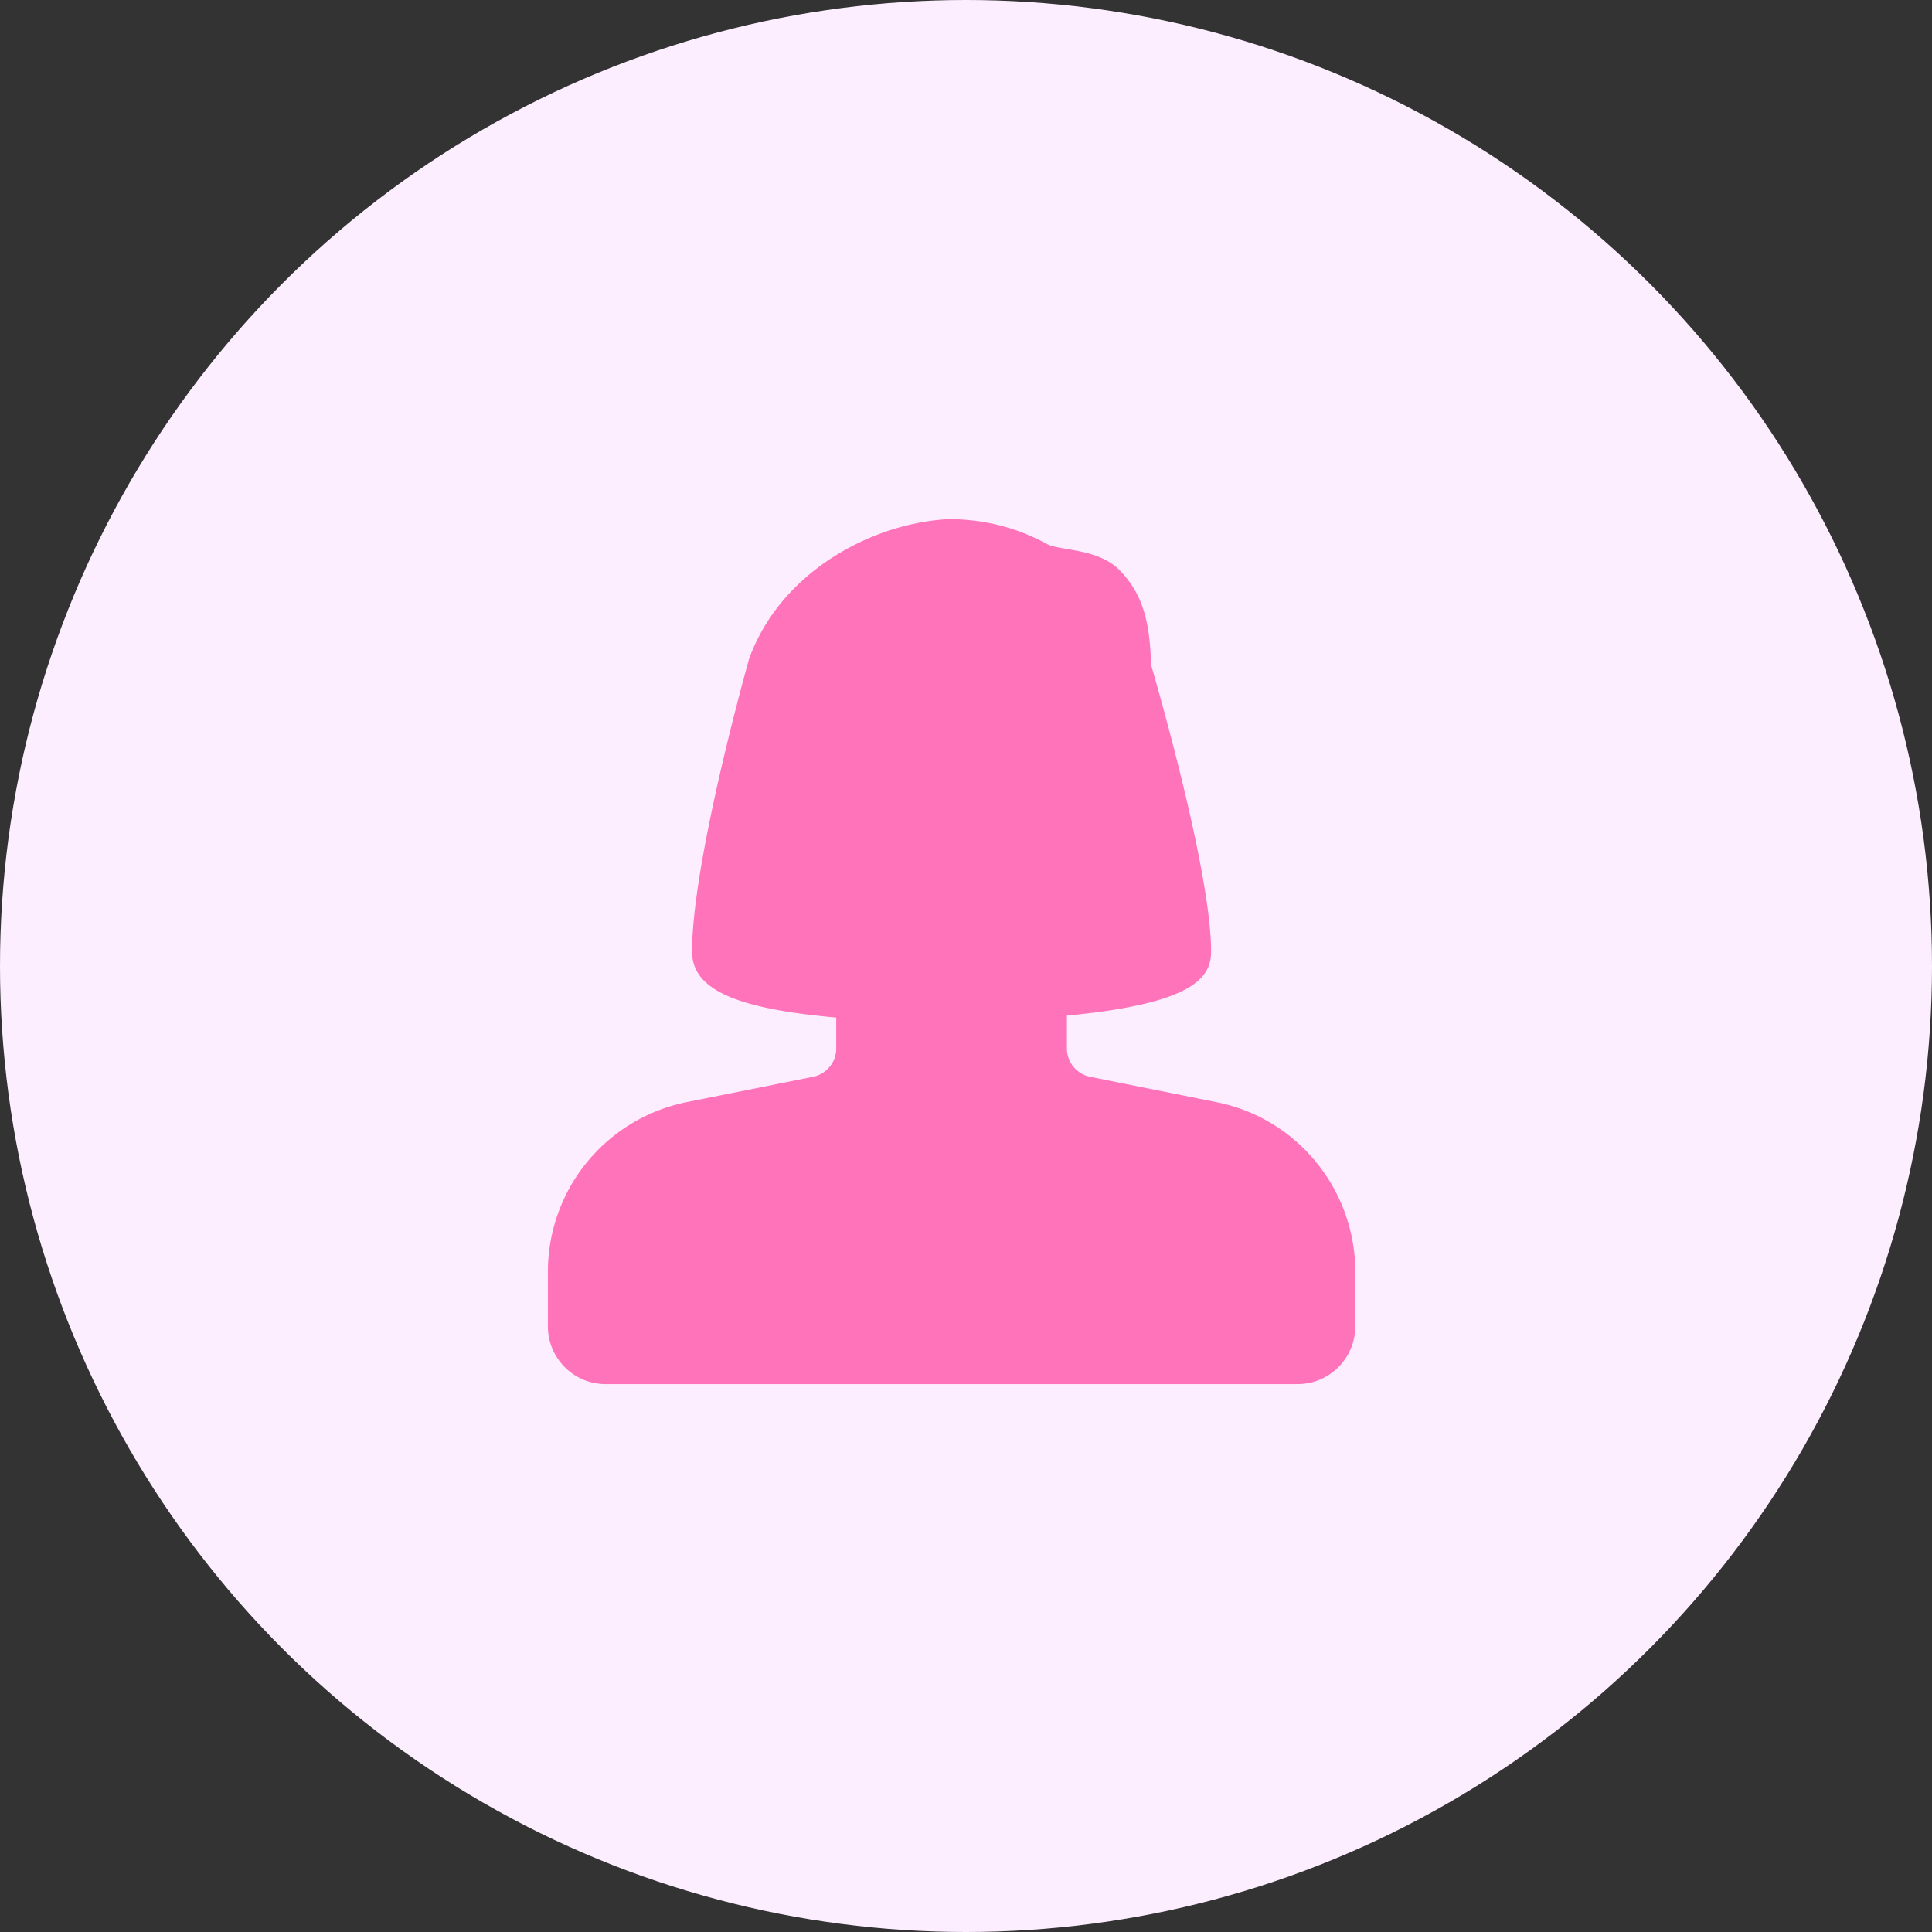 <svg xmlns="http://www.w3.org/2000/svg" width="67" height="67" viewBox="0 0 67 67">
    <rect x="0" y="0" width="67" height="67" fill="#333333" stroke="none"/>
    <g fill="none" fill-rule="evenodd">
        <circle cx="33.5" cy="33.5" r="33.5" fill="#FDEEFF"/>
        <path fill="#FE73B9" fill-rule="nonzero" d="M42.178 38.22l-4.376-.878a1.004 1.004 0 0 1-.802-.98V35.22c4.37-.416 5-1.31 5-2.22 0-2.69-1.788-8.936-2.084-9.952-.036-1.57-.324-2.454-1.042-3.226-.508-.55-1.254-.678-1.856-.78-.236-.042-.562-.096-.682-.162-1.066-.578-2.12-.856-3.378-.88-2.634.108-5.872 1.784-6.98 4.848C25.898 23.134 24 29.898 24 33c0 1.294 1.464 1.976 5 2.288v1.074c0 .474-.338.886-.804.98l-4.37.876A6.002 6.002 0 0 0 19 44.1V46c0 1.102.898 2 2 2h24c1.102 0 2-.898 2-2v-1.9c0-2.858-2.03-5.332-4.822-5.88z"/>
    </g>
</svg>

